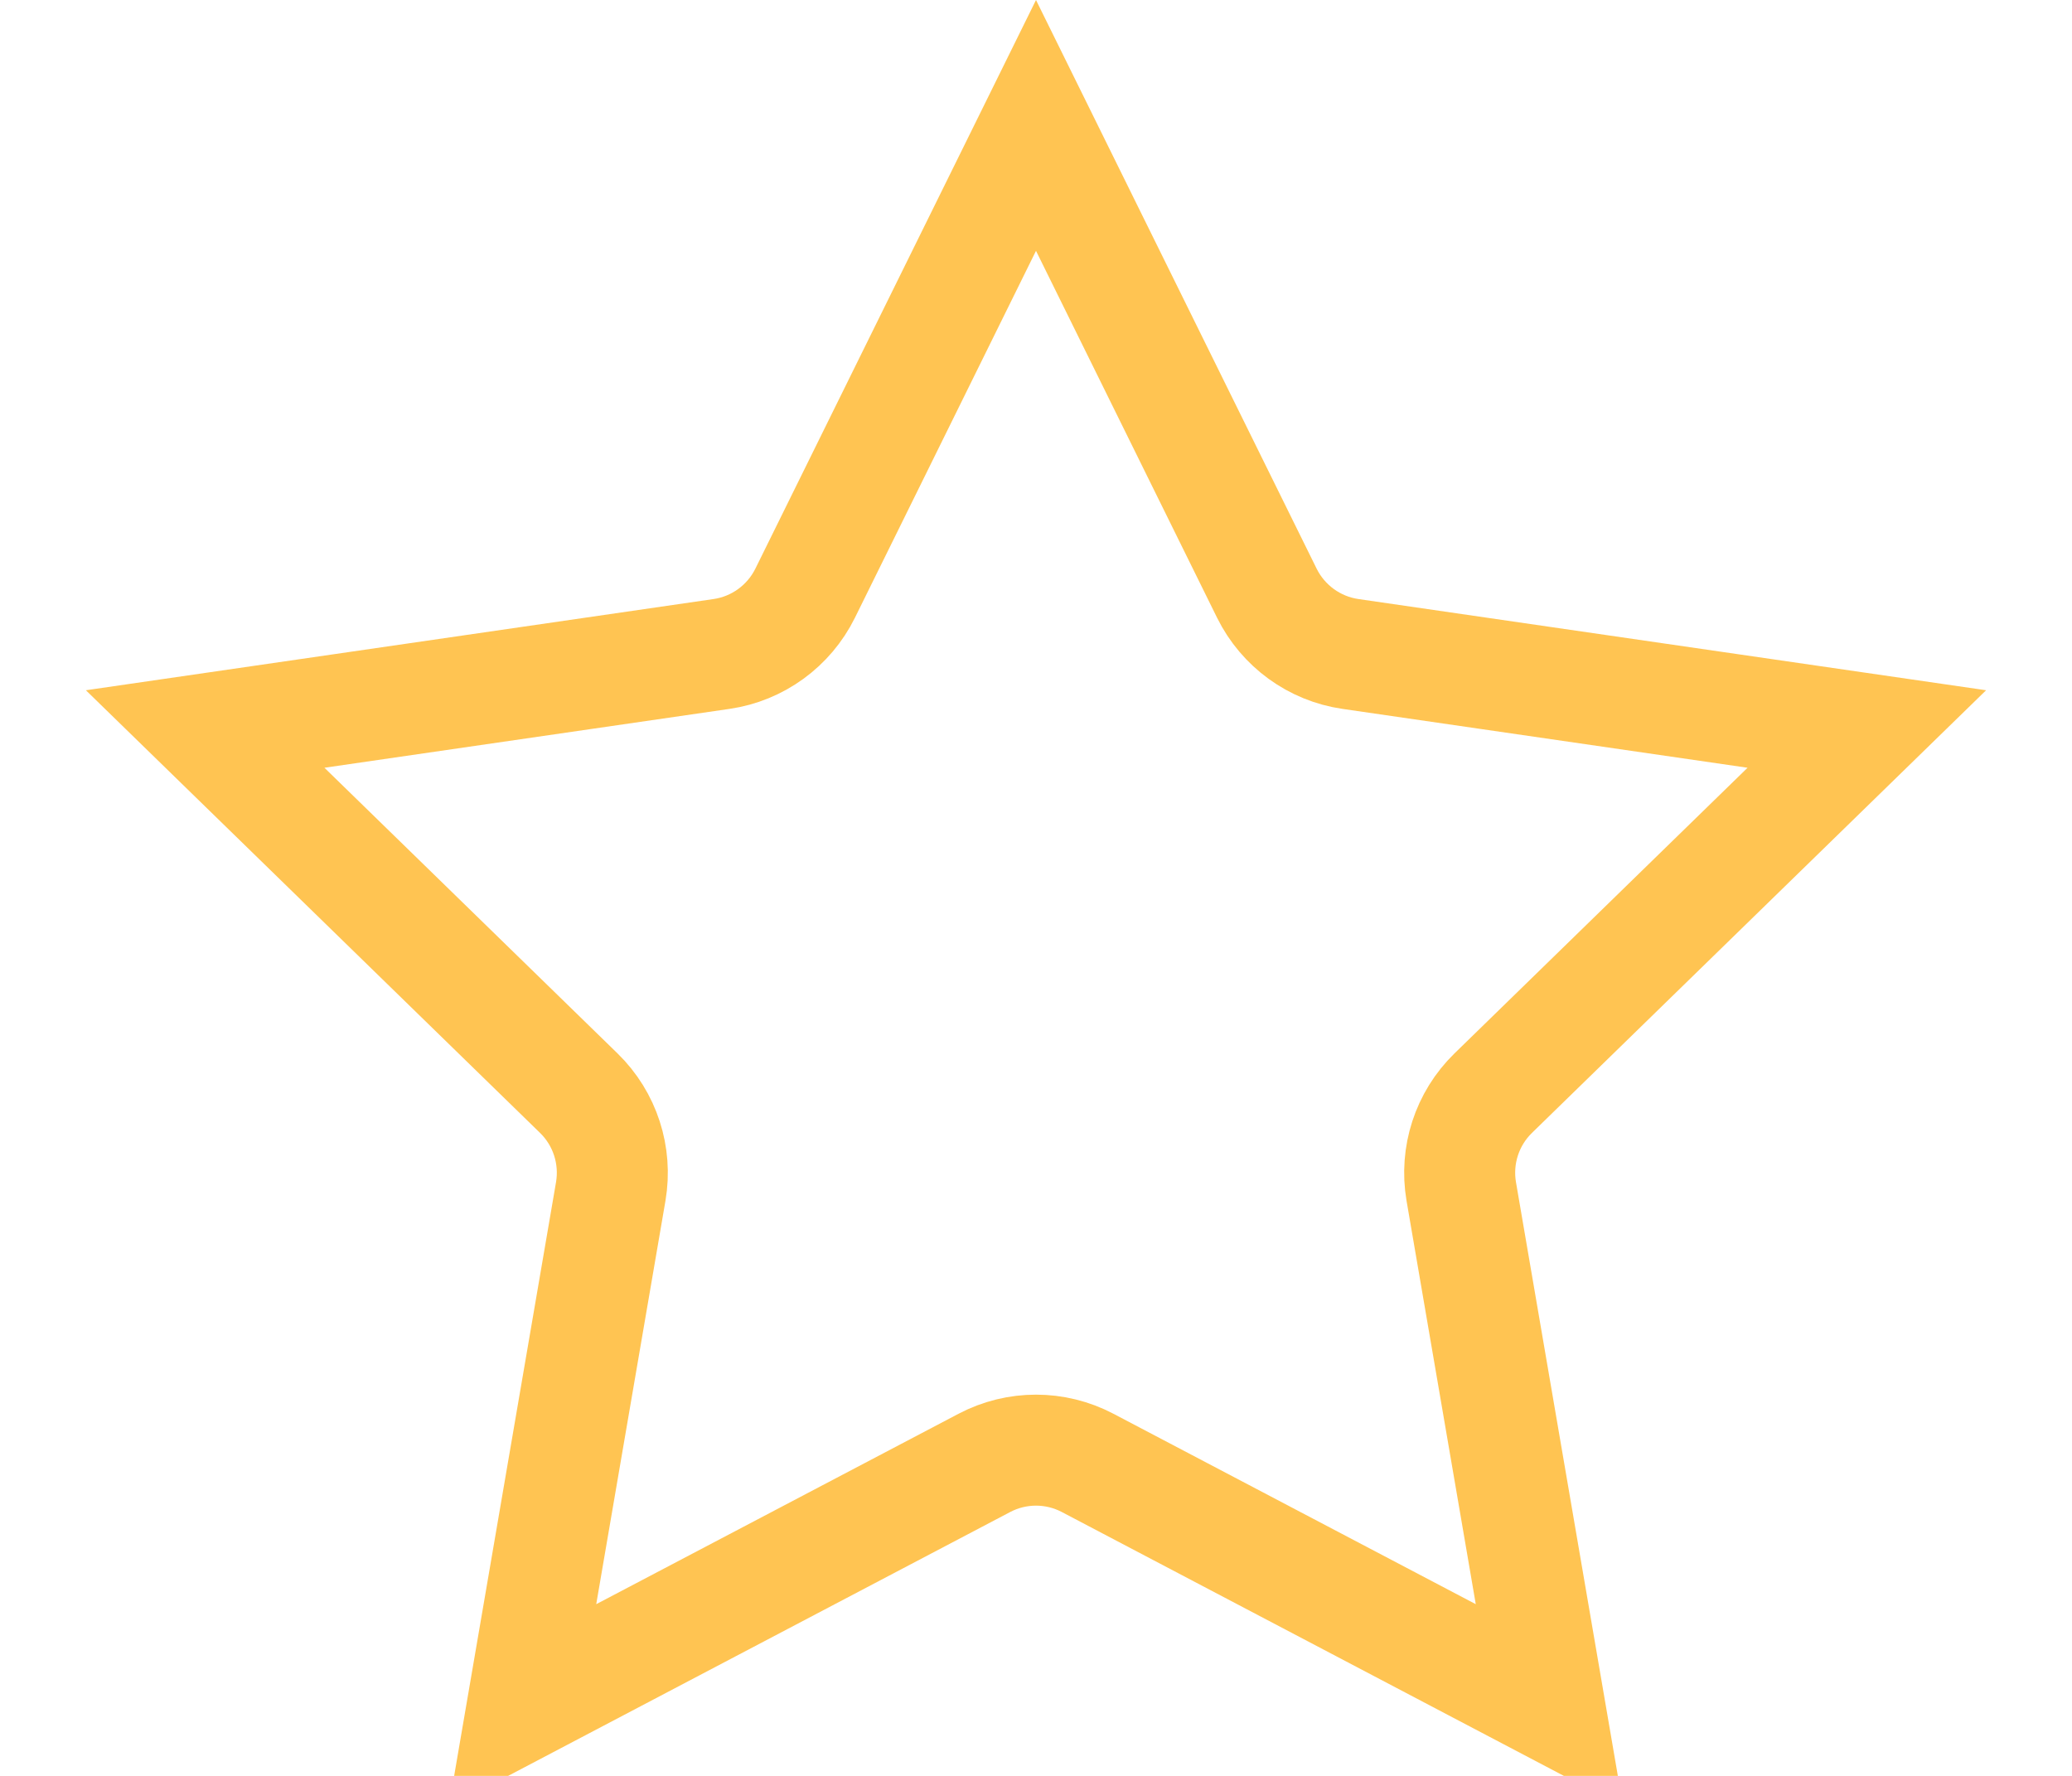 <svg width="14" height="12" viewBox="0 0 16 16" fill="none" xmlns="http://www.w3.org/2000/svg">
<path id="Star 7" d="M8 1.13L10.08 5.345C10.226 5.64 10.508 5.845 10.833 5.892L15.485 6.568L12.119 9.849C11.883 10.079 11.776 10.41 11.831 10.734L12.626 15.367L8.465 13.18C8.174 13.027 7.826 13.027 7.535 13.18L3.374 15.367L4.169 10.734C4.224 10.41 4.117 10.079 3.881 9.849L0.515 6.568L5.167 5.892C5.492 5.845 5.774 5.64 5.92 5.345L8 1.13Z" stroke="#FFC452"/>
</svg>

